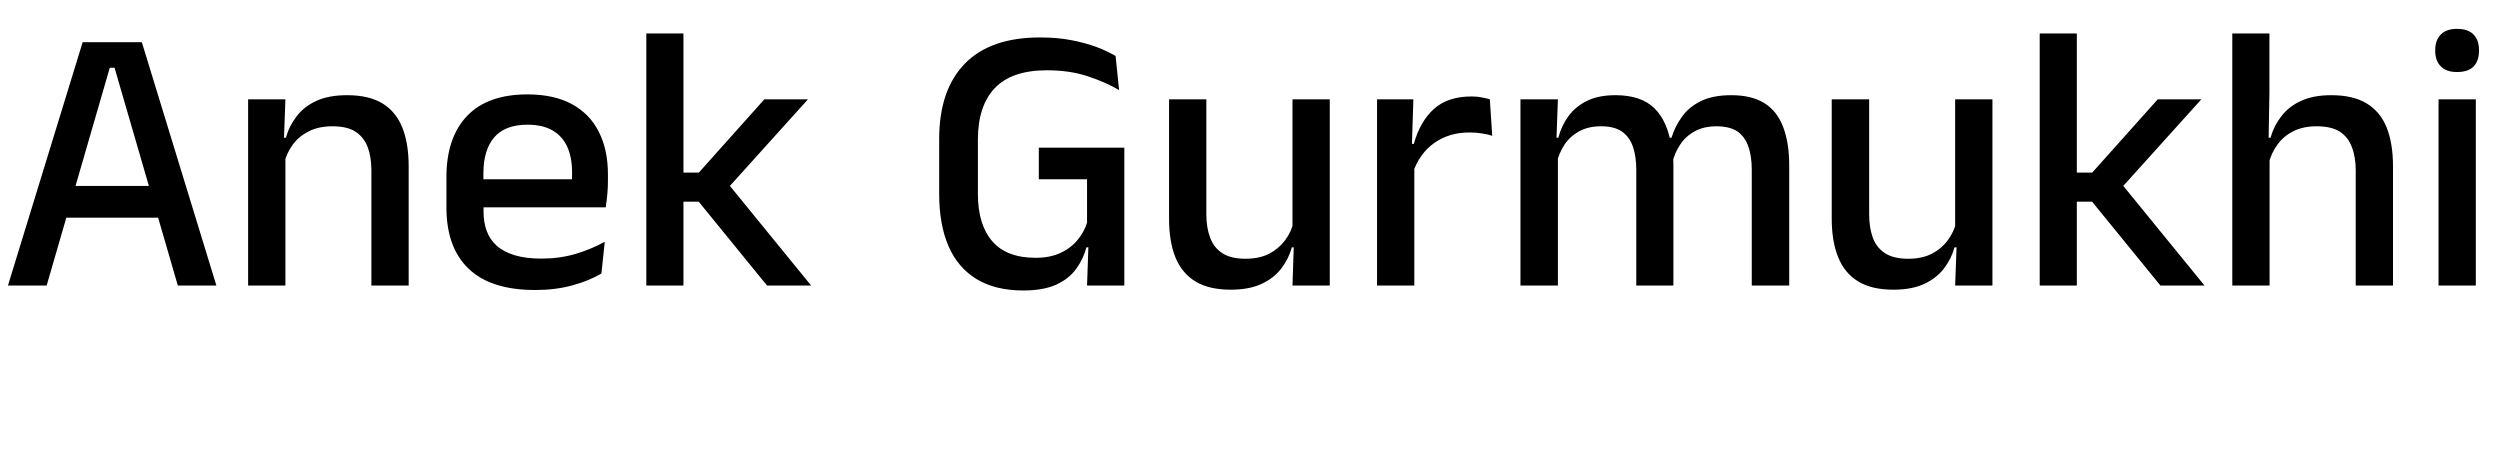 <svg xmlns="http://www.w3.org/2000/svg" xmlns:xlink="http://www.w3.org/1999/xlink" width="157.584" height="28.8"><path fill="black" d="M2.94 18L0.50 18L5.21 2.66L8.94 2.66L13.64 18L11.21 18L7.22 4.27L6.92 4.27L2.94 18ZM10.55 13.72L3.58 13.72L3.58 11.72L10.55 11.72L10.55 13.72ZM25.76 18L23.41 18L23.41 10.75Q23.41 9.90 23.18 9.28Q22.94 8.65 22.41 8.30Q21.88 7.96 20.95 7.96L20.95 7.96Q20.10 7.96 19.48 8.27Q18.85 8.58 18.46 9.11Q18.07 9.64 17.90 10.31L17.90 10.31L17.52 8.68L18.02 8.68Q18.23 7.93 18.70 7.33Q19.16 6.72 19.94 6.36Q20.72 6 21.88 6L21.88 6Q23.26 6 24.11 6.52Q24.96 7.04 25.36 8.04Q25.76 9.04 25.76 10.49L25.76 10.49L25.76 18ZM17.99 18L15.64 18L15.64 6.26L17.99 6.26L17.89 9.01L17.99 9.16L17.99 18ZM33.74 18.28L33.74 18.28Q30.94 18.28 29.54 16.94Q28.14 15.60 28.14 13.08L28.14 13.08L28.14 11.16Q28.14 8.68 29.44 7.31Q30.74 5.95 33.24 5.95L33.24 5.95Q34.93 5.95 36.06 6.57Q37.19 7.19 37.75 8.32Q38.32 9.44 38.32 10.99L38.32 10.99L38.32 11.44Q38.32 11.84 38.28 12.26Q38.24 12.68 38.18 13.07L38.18 13.07L36.02 13.07Q36.05 12.44 36.05 11.89Q36.06 11.34 36.06 10.88L36.06 10.88Q36.06 9.91 35.75 9.24Q35.44 8.57 34.81 8.21Q34.19 7.86 33.24 7.86L33.24 7.86Q31.84 7.86 31.15 8.66Q30.47 9.46 30.47 10.93L30.47 10.93L30.47 12.04L30.48 12.31L30.48 13.36Q30.48 14.02 30.68 14.56Q30.88 15.10 31.31 15.49Q31.75 15.88 32.45 16.09Q33.14 16.30 34.14 16.30L34.14 16.30Q35.27 16.30 36.26 16.01Q37.25 15.72 38.12 15.24L38.12 15.24L37.91 17.24Q37.12 17.71 36.07 17.99Q35.02 18.28 33.74 18.28ZM37.70 13.07L29.39 13.07L29.39 11.30L37.70 11.30L37.70 13.07ZM51.13 18L48.35 18L44.04 12.71L42.88 12.71L42.88 10.88L44.05 10.88L48.18 6.26L50.93 6.26L45.79 11.96L45.79 11.45L51.13 18ZM43.08 18L40.74 18L40.74 2.11L43.08 2.11L43.08 18ZM64.50 18.31L64.50 18.31Q62.75 18.31 61.57 17.60Q60.38 16.88 59.79 15.52Q59.20 14.16 59.20 12.23L59.20 12.23L59.20 8.76Q59.20 5.68 60.81 4.02Q62.42 2.36 65.56 2.36L65.56 2.36Q66.64 2.36 67.52 2.53Q68.41 2.70 69.11 2.96Q69.82 3.23 70.32 3.53L70.32 3.53L70.54 5.68Q69.70 5.18 68.57 4.81Q67.44 4.43 65.99 4.43L65.99 4.43Q63.78 4.43 62.71 5.55Q61.64 6.67 61.64 8.81L61.64 8.81L61.64 12.22Q61.64 14.15 62.54 15.20Q63.44 16.25 65.28 16.25L65.28 16.25Q66.18 16.25 66.83 15.95Q67.49 15.65 67.91 15.14Q68.33 14.64 68.52 14.04L68.52 14.04L68.52 10.46L68.88 11.30L65.48 11.30L65.48 9.31L70.87 9.31L70.87 15.60L68.48 15.59Q68.29 16.32 67.84 16.94Q67.39 17.57 66.58 17.94Q65.77 18.31 64.50 18.31ZM68.52 18L68.63 14.83L70.87 14.83L70.87 18L68.52 18ZM73.69 6.26L76.04 6.26L76.04 13.51Q76.04 14.35 76.28 14.98Q76.51 15.61 77.05 15.96Q77.59 16.31 78.50 16.31L78.50 16.31Q79.37 16.31 79.99 16.00Q80.60 15.68 81 15.15Q81.40 14.62 81.55 13.96L81.55 13.96L81.94 15.59L81.43 15.59Q81.23 16.32 80.76 16.93Q80.29 17.54 79.51 17.90Q78.73 18.26 77.58 18.26L77.58 18.26Q76.21 18.26 75.35 17.74Q74.50 17.22 74.09 16.22Q73.69 15.22 73.69 13.78L73.69 13.78L73.69 6.26ZM81.47 6.26L83.82 6.26L83.82 18L81.47 18L81.56 15.25L81.47 15.11L81.47 6.26ZM89.05 10.91L89.05 10.91L88.55 9.07L89.12 9.07Q89.50 7.68 90.37 6.88Q91.25 6.08 92.76 6.08L92.76 6.08Q93.12 6.08 93.40 6.14Q93.68 6.19 93.91 6.26L93.91 6.26L94.06 8.56Q93.77 8.46 93.41 8.41Q93.05 8.35 92.63 8.35L92.63 8.35Q91.34 8.35 90.41 9.01Q89.47 9.67 89.05 10.91ZM89.15 18L86.80 18L86.80 6.26L89.09 6.26L88.98 9.68L89.15 9.85L89.15 18ZM112.78 18L110.42 18L110.42 10.69Q110.42 9.86 110.21 9.25Q110.00 8.63 109.52 8.29Q109.03 7.96 108.20 7.96L108.20 7.96Q107.41 7.96 106.84 8.27Q106.26 8.58 105.91 9.11Q105.55 9.64 105.40 10.31L105.40 10.31L105.08 8.68L105.36 8.68Q105.58 7.97 106.02 7.36Q106.46 6.74 107.22 6.37Q107.98 6 109.13 6L109.13 6Q110.42 6 111.23 6.51Q112.03 7.02 112.40 8.01Q112.78 9 112.78 10.43L112.78 10.43L112.78 18ZM98.20 18L95.84 18L95.84 6.26L98.20 6.26L98.10 9.01L98.20 9.16L98.20 18ZM105.48 18L103.14 18L103.14 10.69Q103.14 9.86 102.93 9.25Q102.72 8.63 102.23 8.29Q101.75 7.96 100.92 7.96L100.92 7.96Q100.13 7.96 99.55 8.27Q98.98 8.58 98.62 9.11Q98.27 9.64 98.11 10.31L98.11 10.31L97.73 8.68L98.23 8.68Q98.42 7.93 98.86 7.33Q99.30 6.72 100.03 6.36Q100.76 6 101.83 6L101.83 6Q103.46 6 104.30 6.84Q105.14 7.68 105.36 9.29L105.36 9.29Q105.42 9.52 105.45 9.80Q105.48 10.09 105.48 10.37L105.48 10.37L105.48 18ZM115.46 6.26L117.82 6.26L117.82 13.51Q117.82 14.35 118.05 14.98Q118.28 15.61 118.82 15.96Q119.36 16.31 120.28 16.31L120.28 16.31Q121.14 16.31 121.76 16.00Q122.38 15.68 122.77 15.15Q123.17 14.62 123.32 13.96L123.32 13.96L123.71 15.59L123.20 15.59Q123.00 16.32 122.53 16.93Q122.06 17.54 121.28 17.90Q120.50 18.26 119.35 18.26L119.35 18.26Q117.98 18.26 117.13 17.74Q116.27 17.22 115.87 16.22Q115.46 15.22 115.46 13.78L115.46 13.78L115.46 6.26ZM123.24 6.26L125.59 6.26L125.59 18L123.24 18L123.34 15.25L123.24 15.11L123.24 6.26ZM138.96 18L136.18 18L131.87 12.71L130.70 12.71L130.70 10.88L131.88 10.88L136.01 6.26L138.76 6.26L133.62 11.96L133.62 11.45L138.96 18ZM130.91 18L128.57 18L128.57 2.11L130.91 2.11L130.91 18ZM150.84 18L148.49 18L148.49 10.75Q148.49 9.90 148.25 9.28Q148.02 8.65 147.49 8.30Q146.95 7.96 146.03 7.96L146.03 7.96Q145.18 7.96 144.56 8.27Q143.94 8.58 143.56 9.11Q143.17 9.64 143.00 10.31L143.00 10.31L142.54 8.68L143.12 8.68Q143.33 7.93 143.80 7.33Q144.26 6.72 145.04 6.36Q145.82 6 146.95 6L146.95 6Q148.33 6 149.18 6.52Q150.04 7.04 150.44 8.04Q150.84 9.04 150.84 10.49L150.84 10.49L150.84 18ZM143.06 18L140.71 18L140.71 2.11L143.05 2.11L143.05 5.86L142.99 9.24L143.06 9.41L143.06 18ZM156.06 18L153.71 18L153.71 6.26L156.06 6.26L156.06 18ZM154.88 4.54L154.88 4.54Q154.19 4.54 153.85 4.18Q153.50 3.83 153.50 3.20L153.50 3.20L153.50 3.16Q153.50 2.53 153.85 2.18Q154.19 1.82 154.88 1.82L154.88 1.82Q155.58 1.82 155.92 2.18Q156.26 2.53 156.26 3.16L156.26 3.16L156.26 3.20Q156.26 3.84 155.92 4.19Q155.58 4.54 154.88 4.54Z"/></svg>